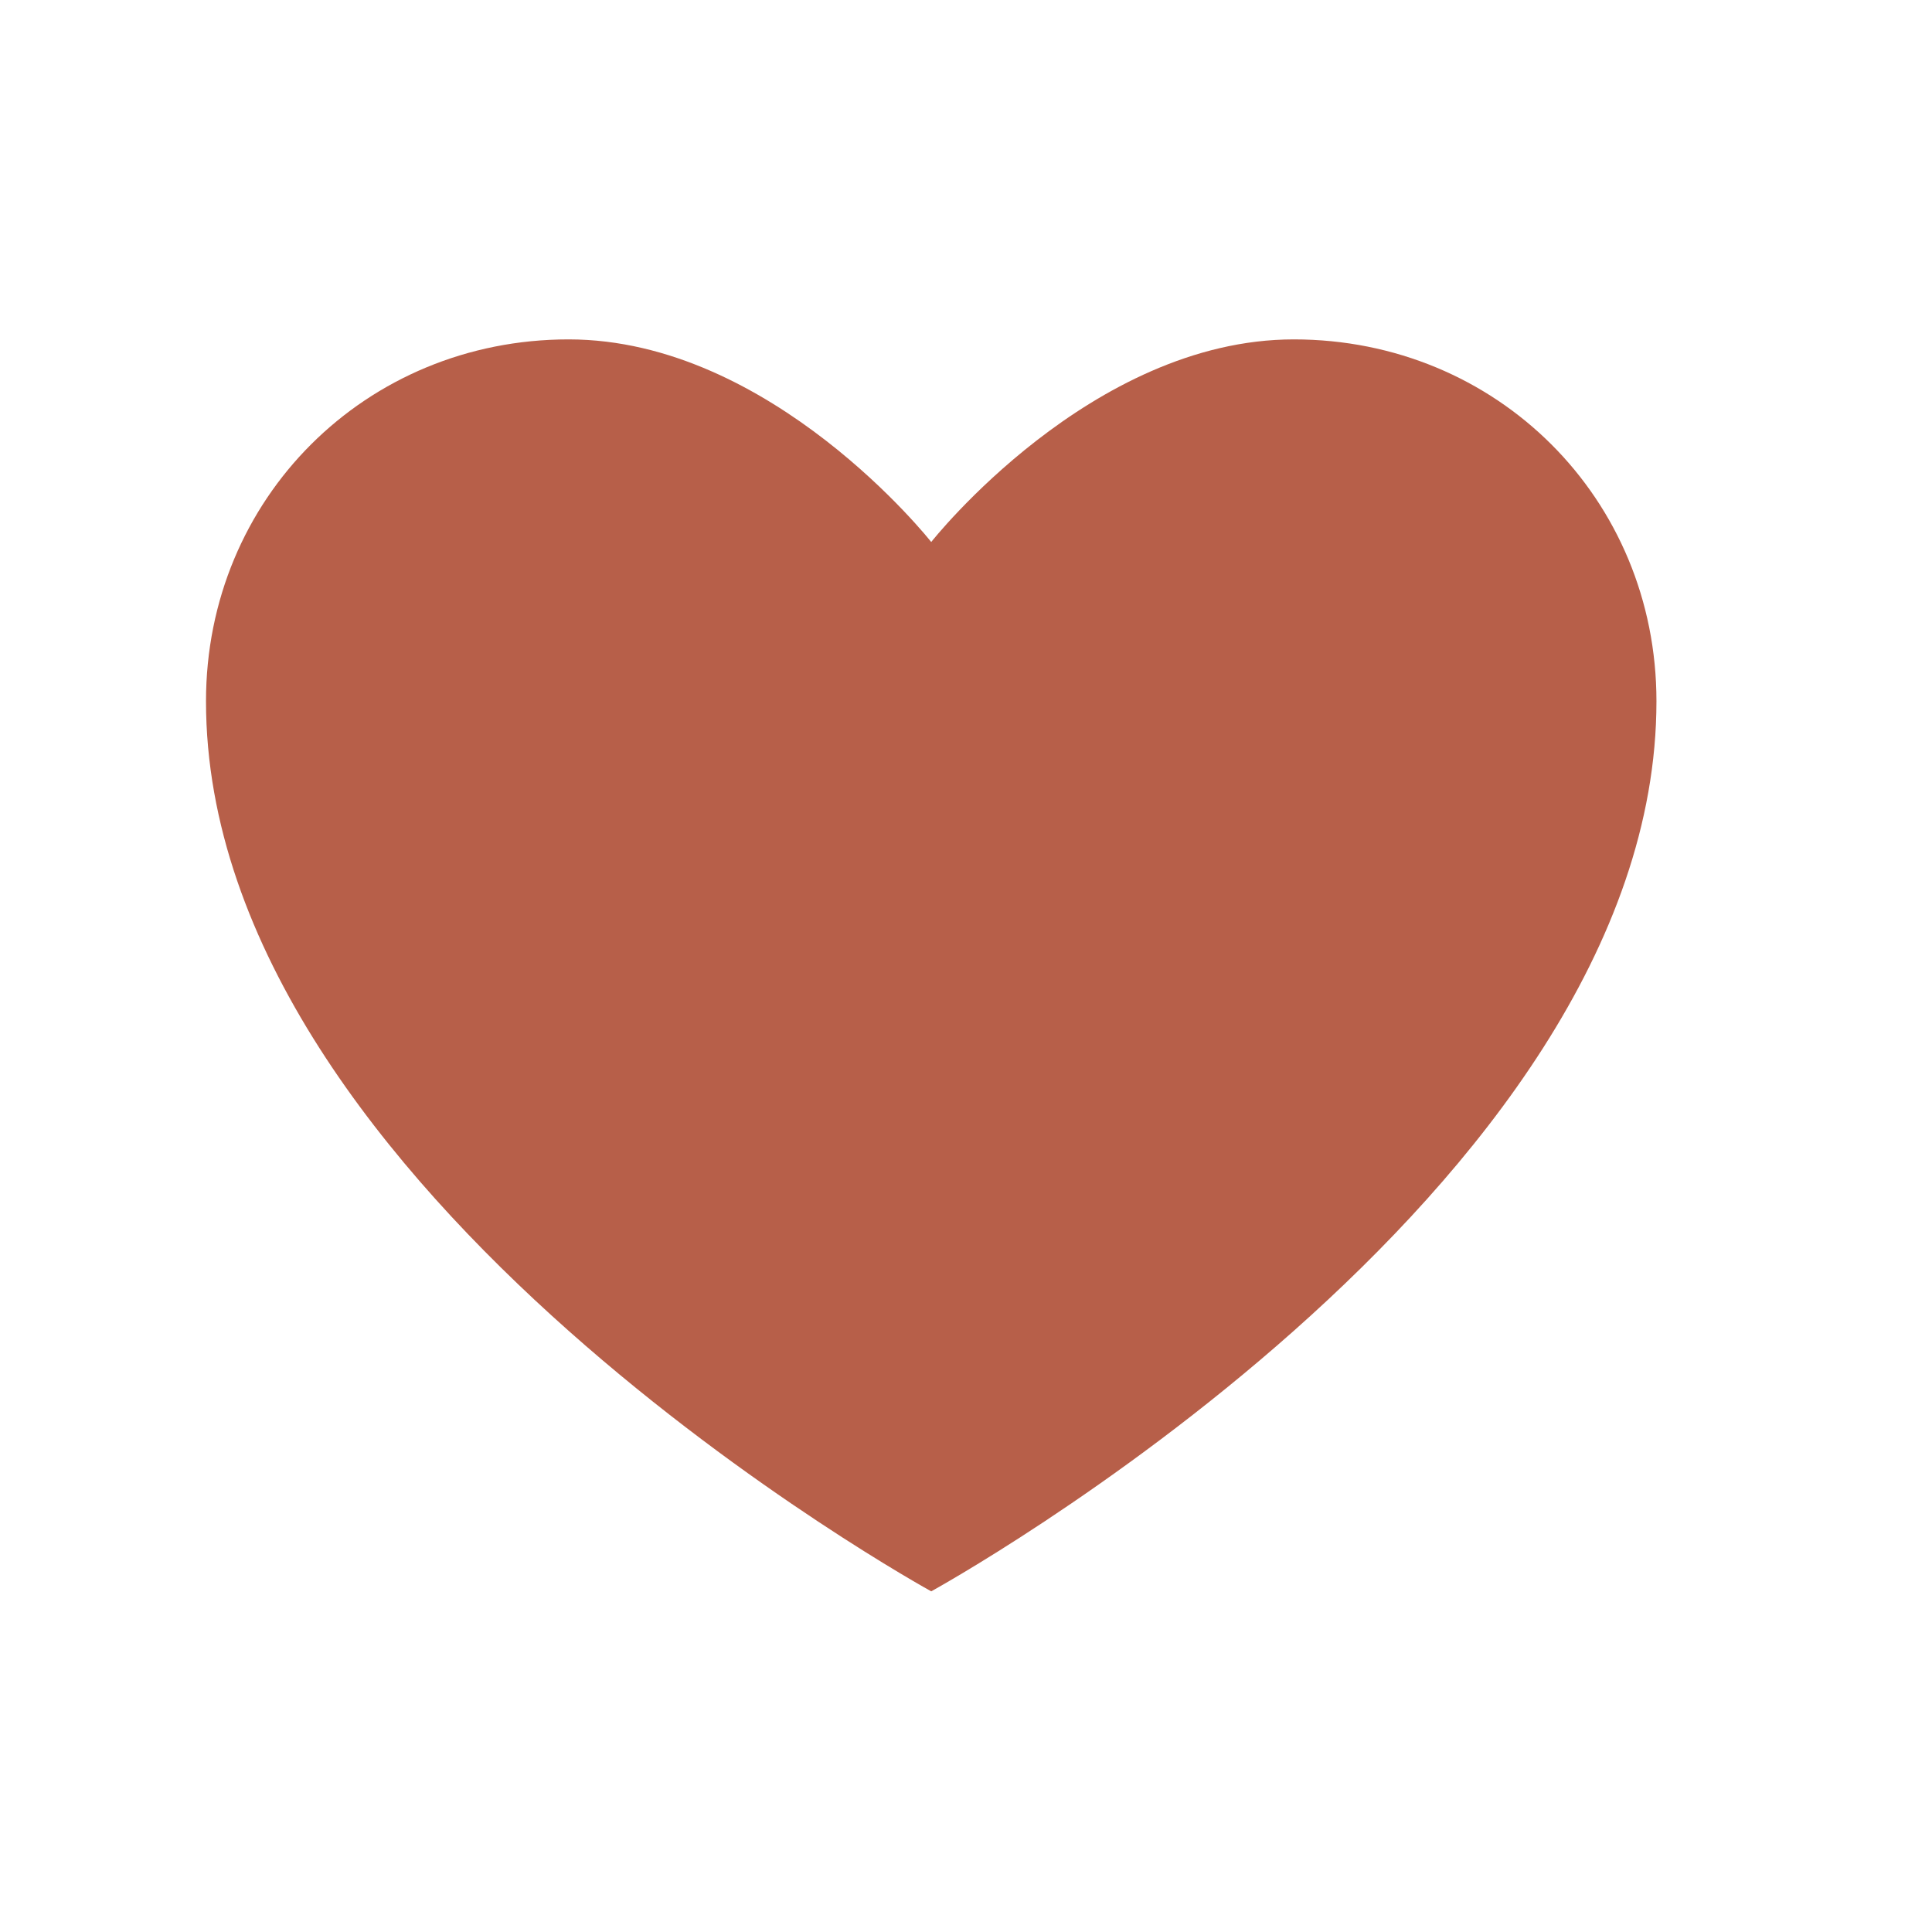 <?xml version="1.0" encoding="UTF-8"?><svg xmlns="http://www.w3.org/2000/svg" xmlns:xlink="http://www.w3.org/1999/xlink" contentScriptType="text/ecmascript" width="375pt" zoomAndPan="magnify" contentStyleType="text/css" viewBox="0 0 375 375" height="375pt" preserveAspectRatio="xMidYMid meet" version="1.2"><defs><clipPath xml:id="clip1" id="clip1"><path d="M 39 65.875 L 322 65.875 L 322 308.875 L 39 308.875 Z M 39 65.875 "/></clipPath></defs><g xml:id="surface1" id="surface1"><g clip-rule="nonzero" clip-path="url(#clip1)"><path style=" stroke:none;fill-rule:nonzero;fill:rgb(71.759%,37.25%,28.629%);fill-opacity:1;" d="M 251.133 65.875 C 211.719 65.875 180.75 105.203 180.75 105.203 C 180.75 105.203 149.781 65.875 110.367 65.875 C 70.953 65.875 39.984 96.777 39.984 136.105 C 39.984 231.621 180.75 308.875 180.75 308.875 C 180.75 308.875 321.516 231.621 321.516 136.105 C 321.516 96.777 290.547 65.875 251.133 65.875 Z M 251.133 65.875 "/></g></g></svg>